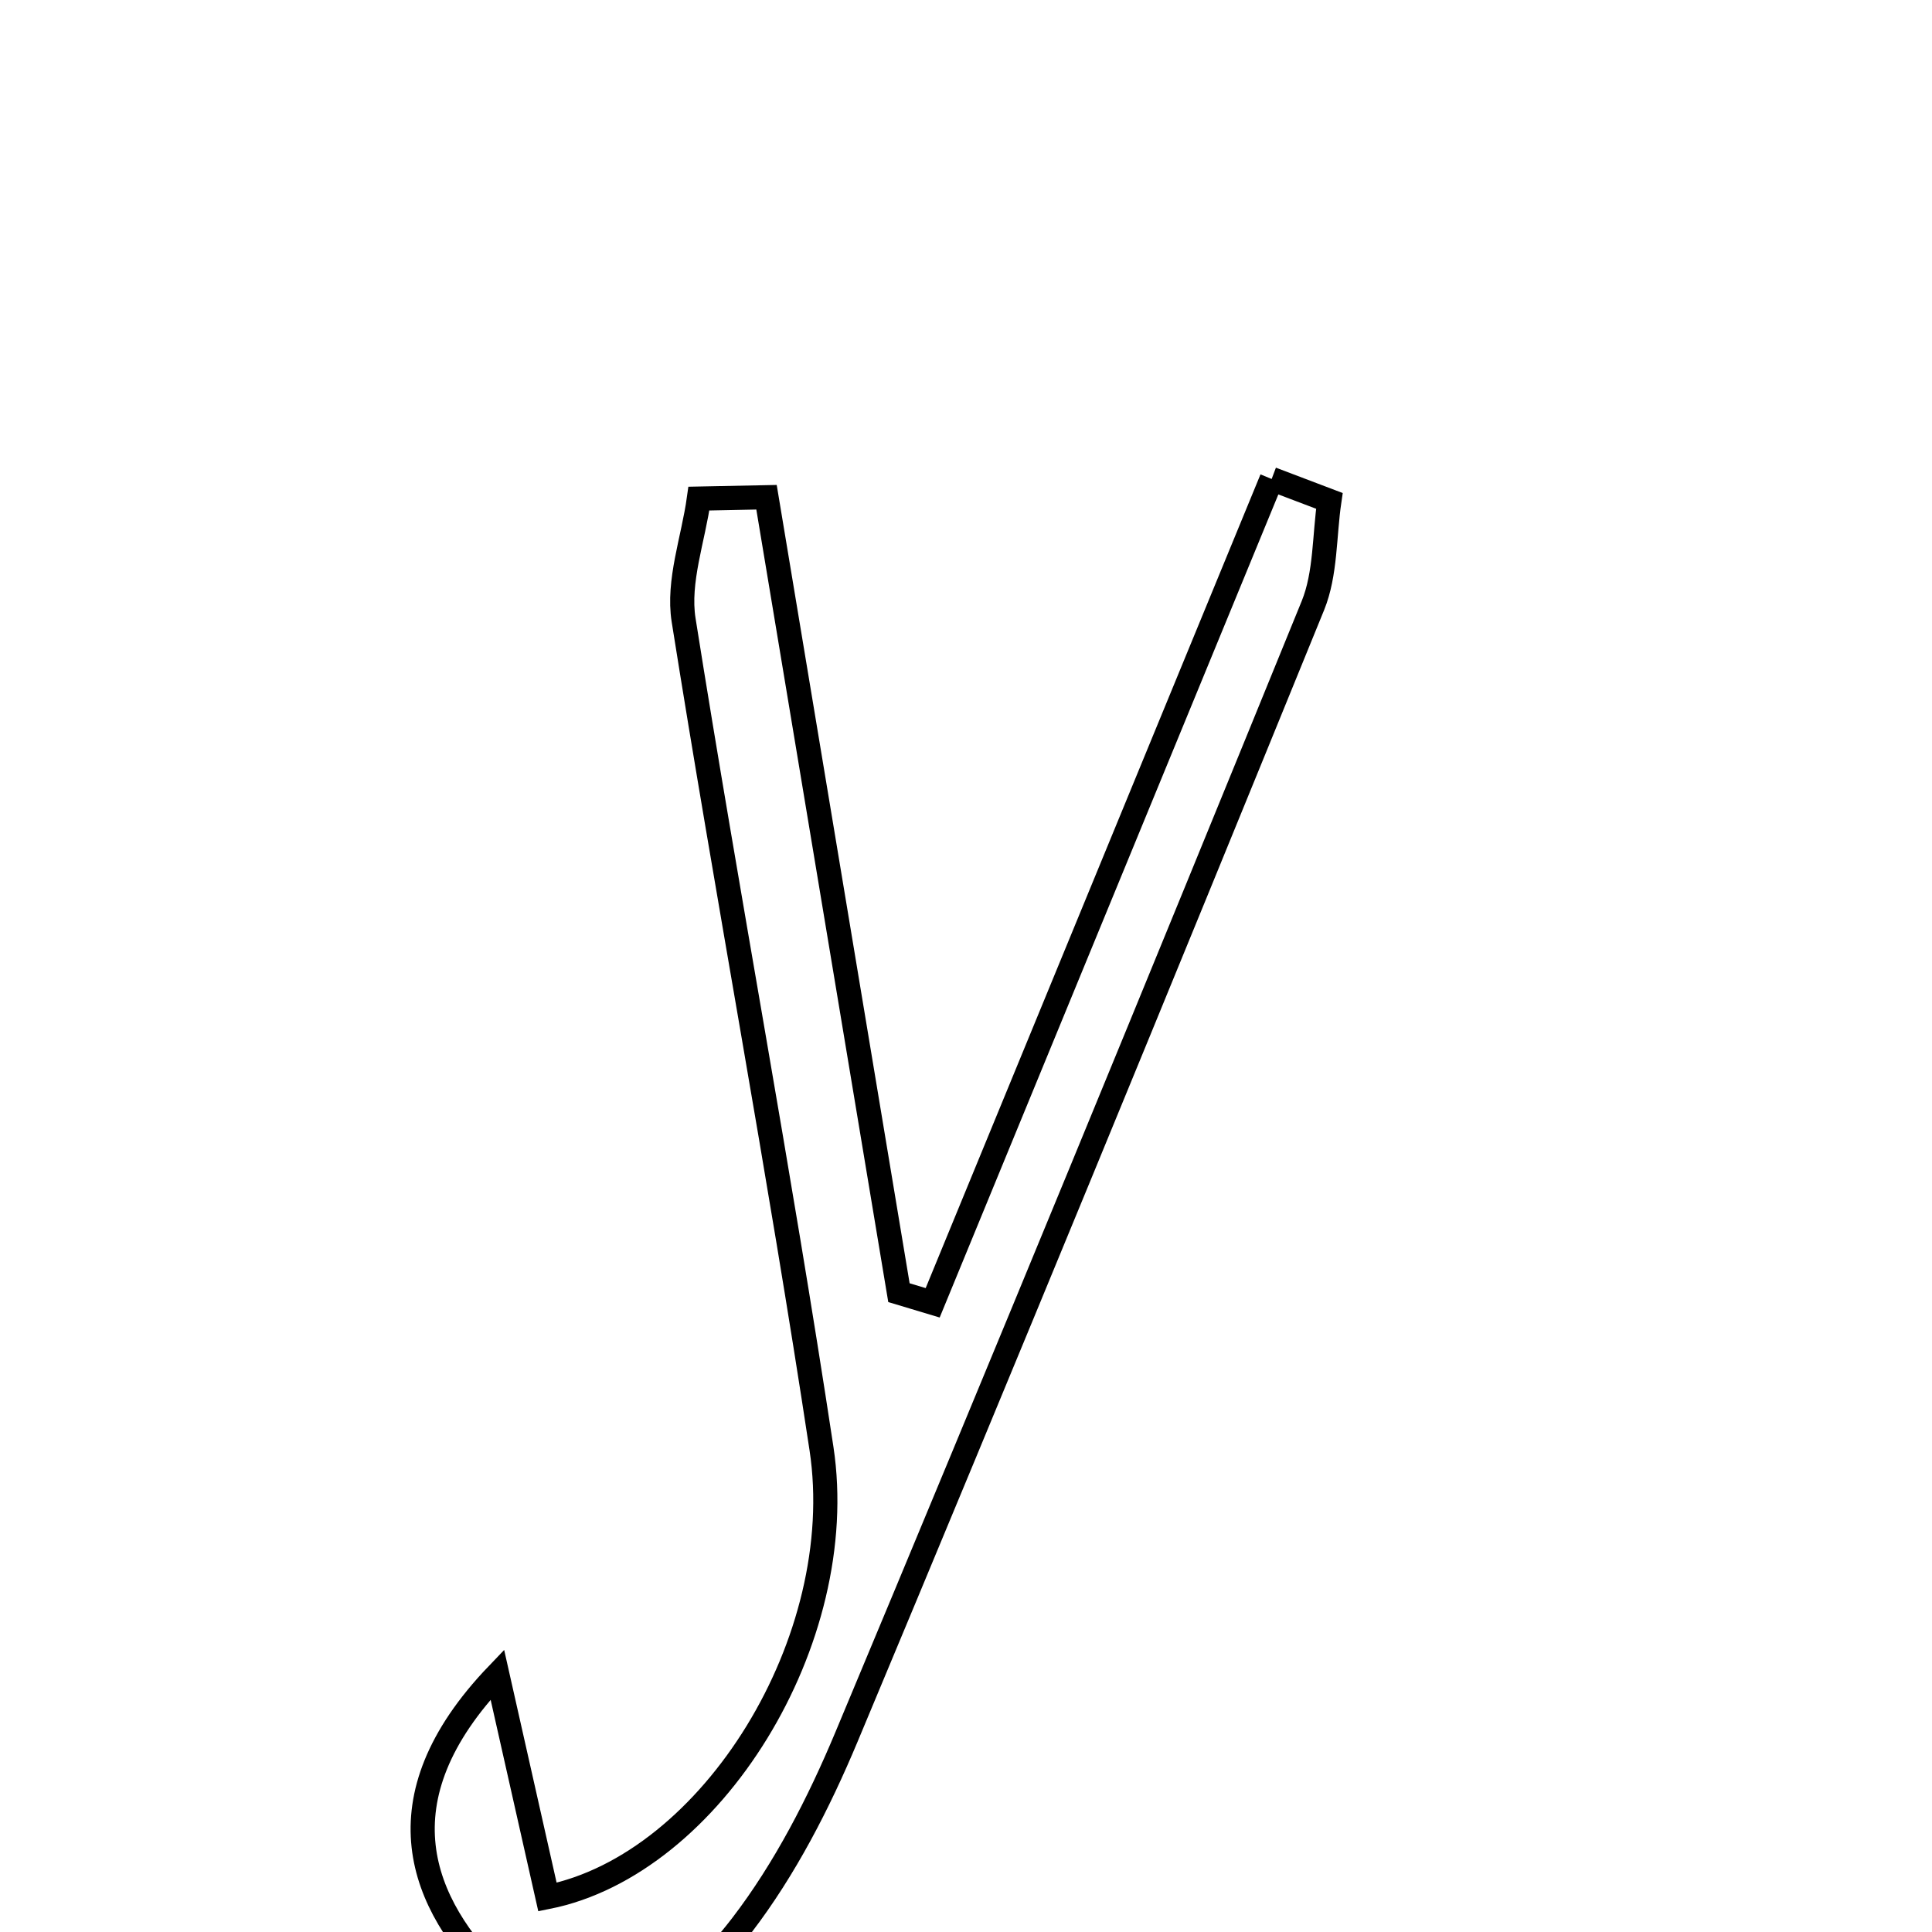 <svg xmlns="http://www.w3.org/2000/svg" viewBox="0.0 0.0 24.0 24.0" height="200px" width="200px"><path fill="none" stroke="black" stroke-width=".3" stroke-opacity="1.0"  filling="0" d="M15.797 5.95 C16.036 6.04 16.275 6.131 16.514 6.222 C16.45 6.657 16.47 7.126 16.31 7.521 C14.397 12.215 12.471 16.904 10.514 21.58 C10.171 22.399 9.752 23.216 9.216 23.916 C8.437 24.931 7.339 25.724 6.199 24.608 C5.224 23.655 4.683 22.363 6.178 20.802 C6.433 21.934 6.618 22.75 6.801 23.566 C8.84 23.158 10.564 20.37 10.205 17.996 C9.684 14.557 9.037 11.137 8.492 7.702 C8.416 7.221 8.612 6.698 8.682 6.194 C8.962 6.189 9.242 6.183 9.522 6.177 C10.071 9.471 10.619 12.764 11.167 16.058 C11.307 16.1 11.446 16.142 11.586 16.184 C12.989 12.773 14.394 9.362 15.797 5.95"></path></svg>
